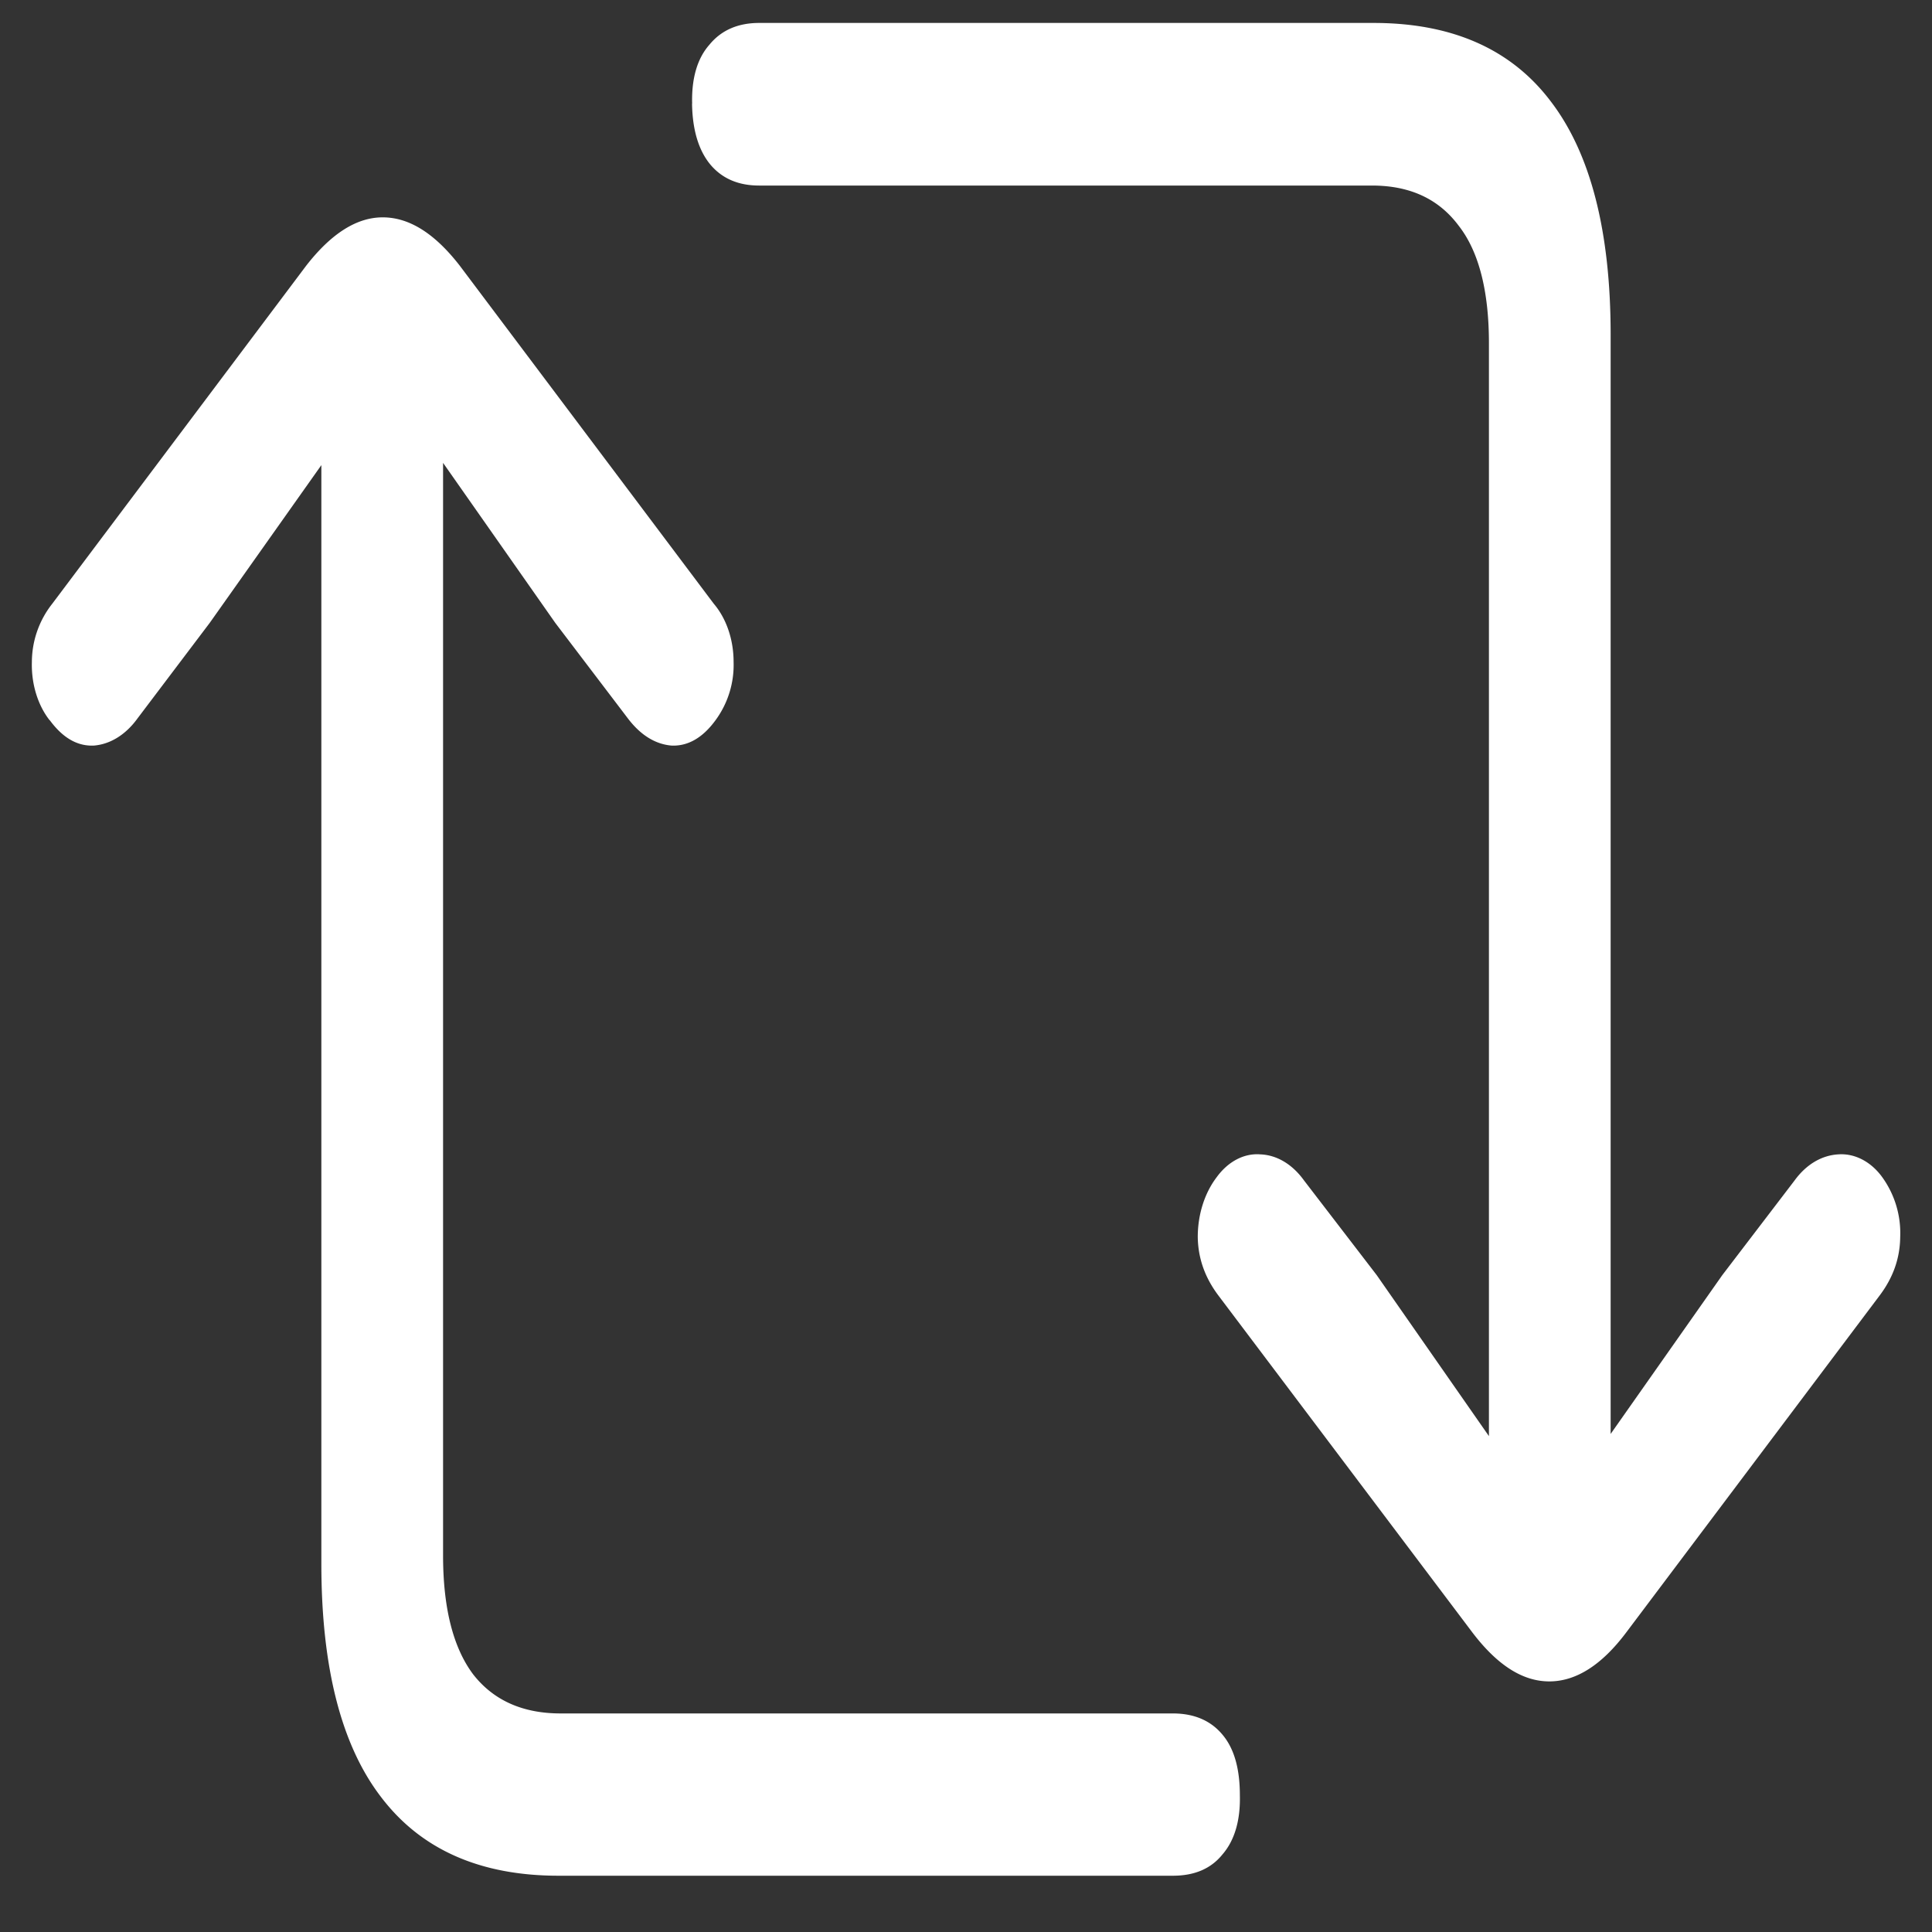 <svg xmlns="http://www.w3.org/2000/svg" width="24" height="24"><rect width="100%" height="100%" fill="#333333" stroke="none"/><path style="stroke:none;fill-rule:nonzero;fill:#fff;fill-opacity:1" d="M.617 8.945c.164.223.344.325.547.317.207-.016.399-.137.543-.336l.898-1.188 1.387-1.96v13.648c0 1.293.25 2.258.742 2.898.493.649 1.227.977 2.204.977h7.632c.266 0 .473-.086.617-.266.149-.172.223-.422.215-.734 0-.328-.07-.578-.214-.75-.145-.176-.352-.266-.618-.266H6.965c-.469 0-.832-.16-1.086-.484-.25-.332-.375-.828-.375-1.477V5.75l1.394 1.988.903 1.188c.16.21.344.32.543.336.199.008.383-.094.543-.313a1.16 1.16 0 0 0 .226-.726c0-.278-.09-.54-.246-.723L5.711 3.3c-.309-.398-.625-.6-.957-.6-.324 0-.64.202-.95.6L.649 7.5a1.173 1.173 0 0 0-.253.723c-.008.273.074.539.222.726Zm7.98-7.656c.005.328.083.578.223.75.145.176.348.266.61.266h7.613c.469 0 .828.164 1.078.5.25.32.375.812.375 1.457V17.84l-1.394-2-.903-1.176c-.144-.2-.336-.316-.543-.324-.203-.016-.402.09-.543.285-.148.195-.234.46-.234.742.004.266.09.504.254.723l3.156 4.187c.309.407.625.61.957.61.332 0 .652-.203.957-.61l3.149-4.187c.164-.219.25-.457.253-.723a1.187 1.187 0 0 0-.222-.742c-.14-.195-.344-.3-.547-.285-.207.012-.398.125-.543.324l-.898 1.176-1.387 1.973V4.16c0-1.289-.25-2.254-.742-2.898-.489-.649-1.223-.977-2.203-.977H9.43c-.262 0-.47.09-.617.27-.149.168-.223.414-.215.73Zm0 0"/></svg>